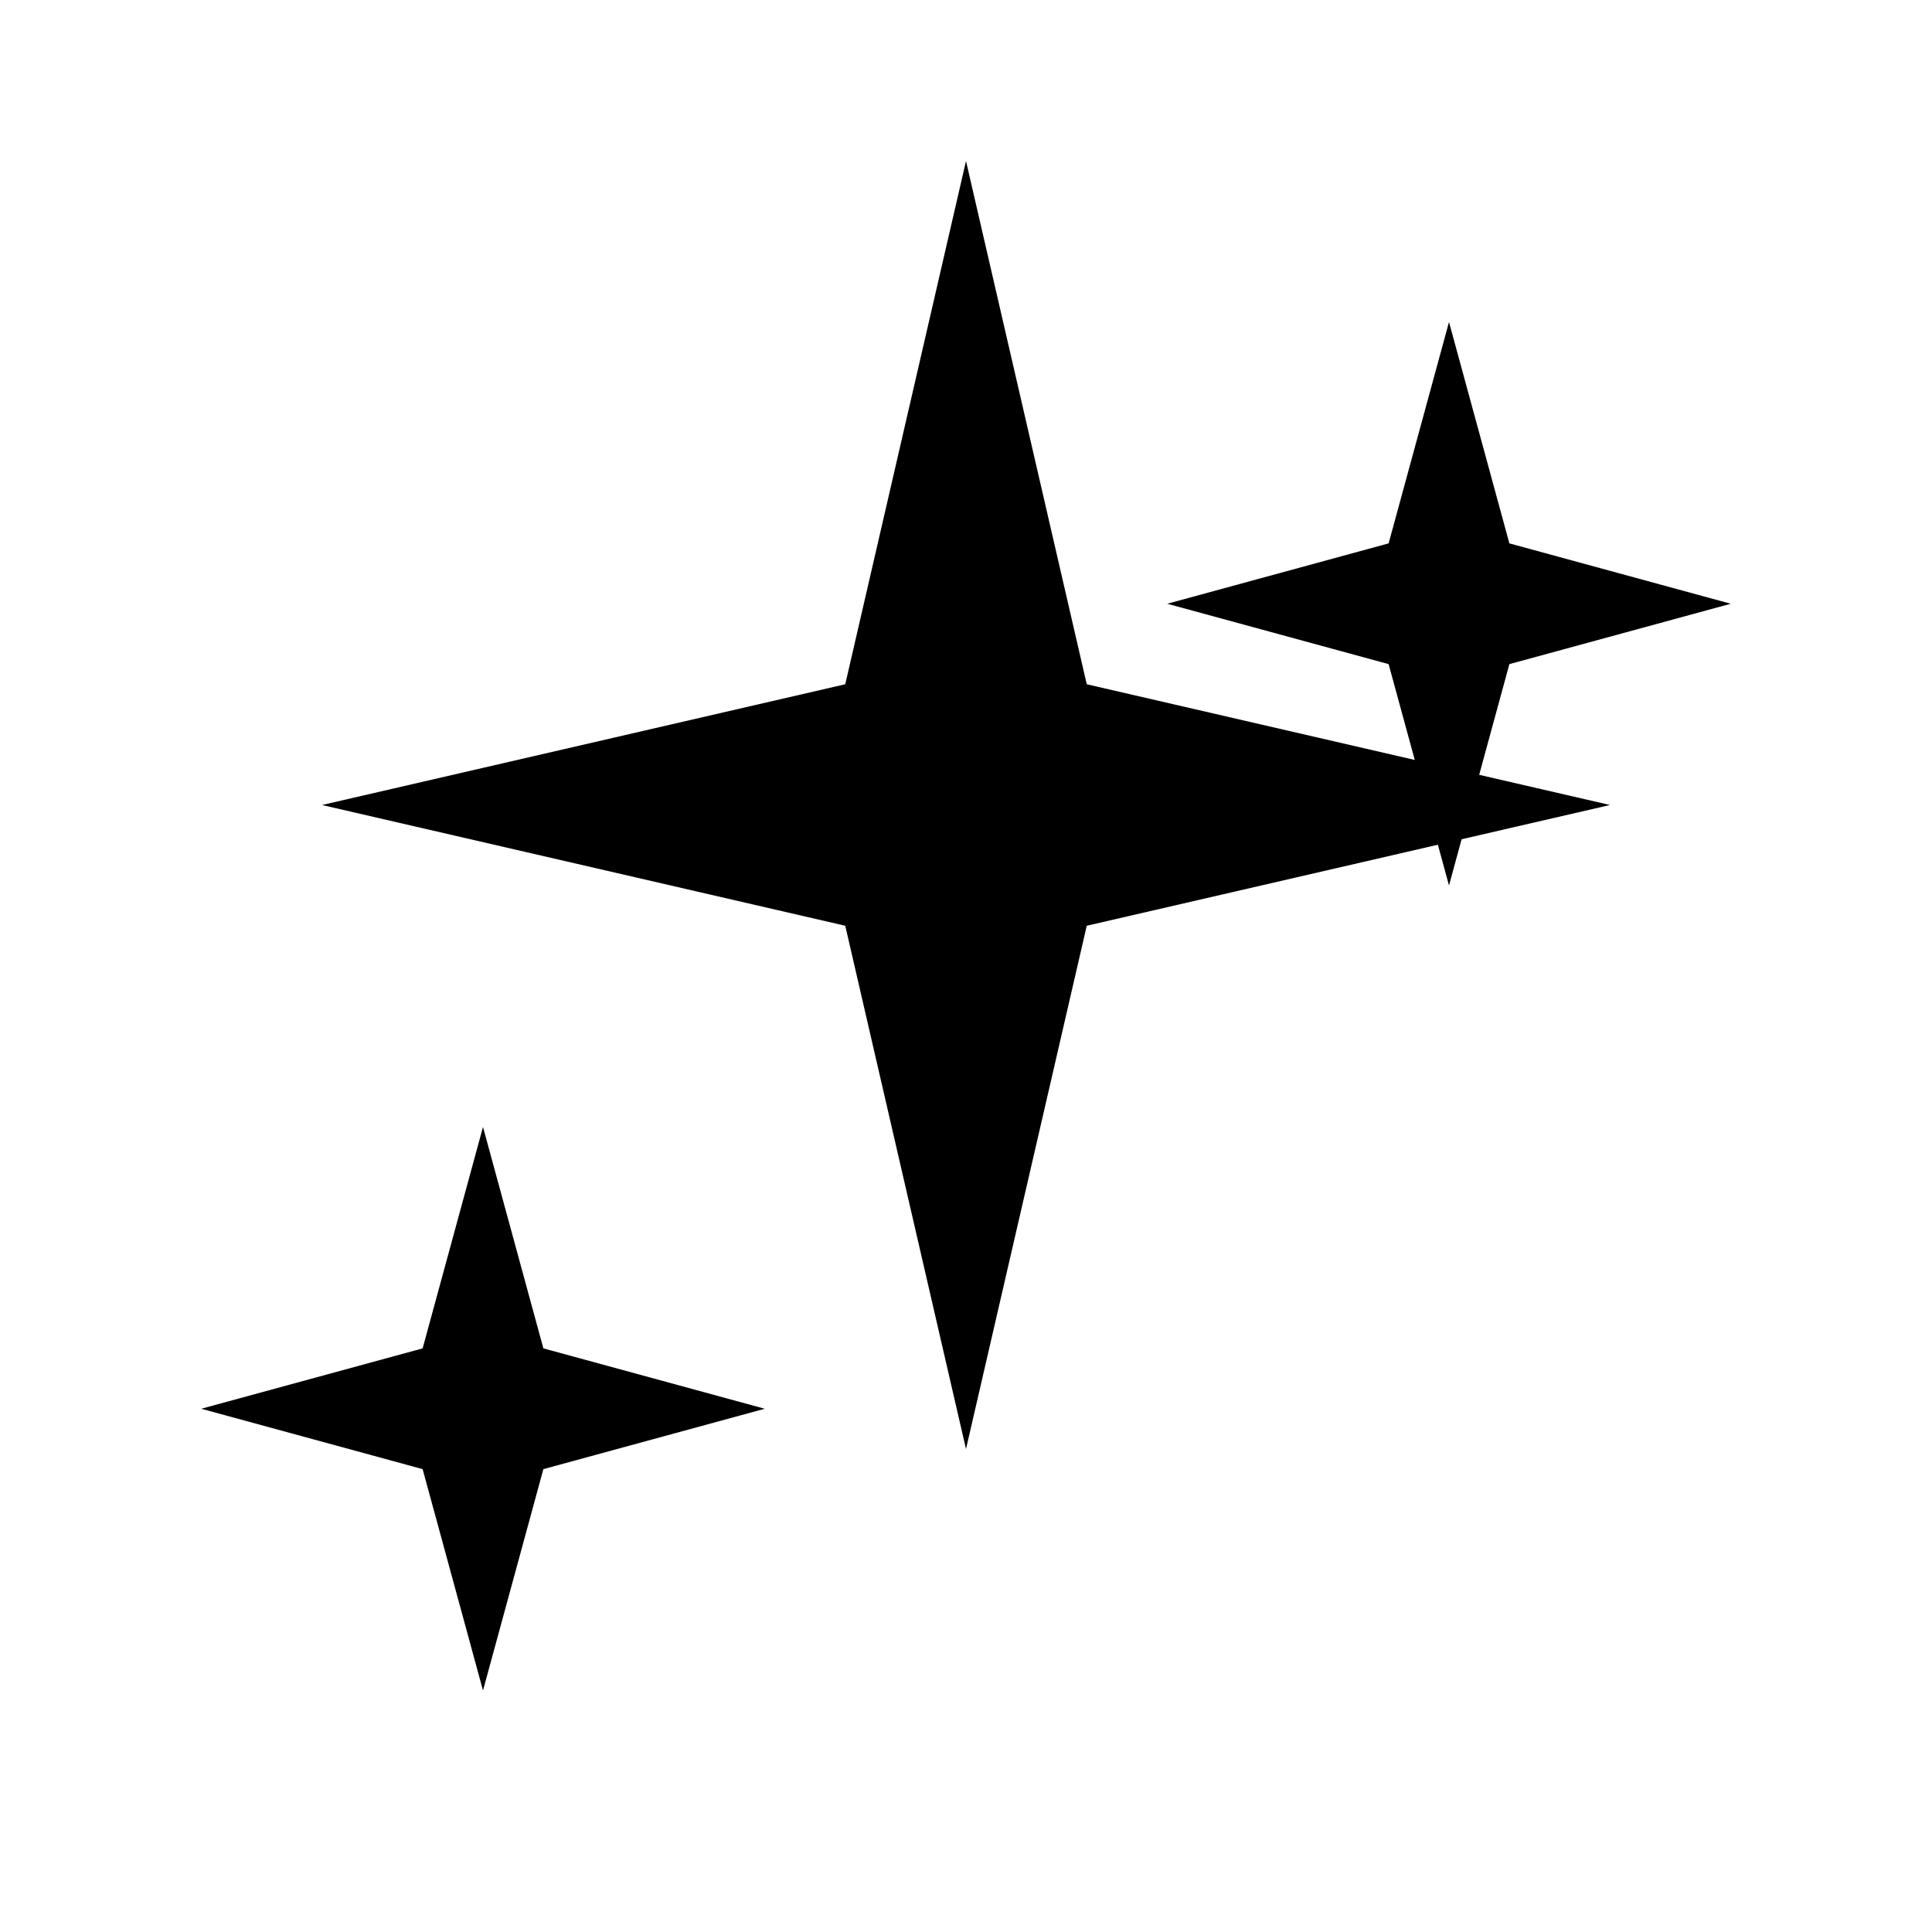 <svg xmlns="http://www.w3.org/2000/svg" width="32" height="32" viewBox="0 0 24 24" fill="none">
  <path d="M12 2L13.5 8.5L20 10L13.5 11.5L12 18L10.5 11.5L4 10L10.5 8.5L12 2Z" fill="black"/>
  <path d="M18 4L18.75 6.75L21.5 7.5L18.75 8.25L18 11L17.25 8.25L14.5 7.5L17.25 6.75L18 4Z" fill="black"/>
  <path d="M6 14L6.75 16.75L9.5 17.5L6.75 18.25L6 21L5.25 18.25L2.5 17.5L5.25 16.75L6 14Z" fill="black"/>
</svg>
